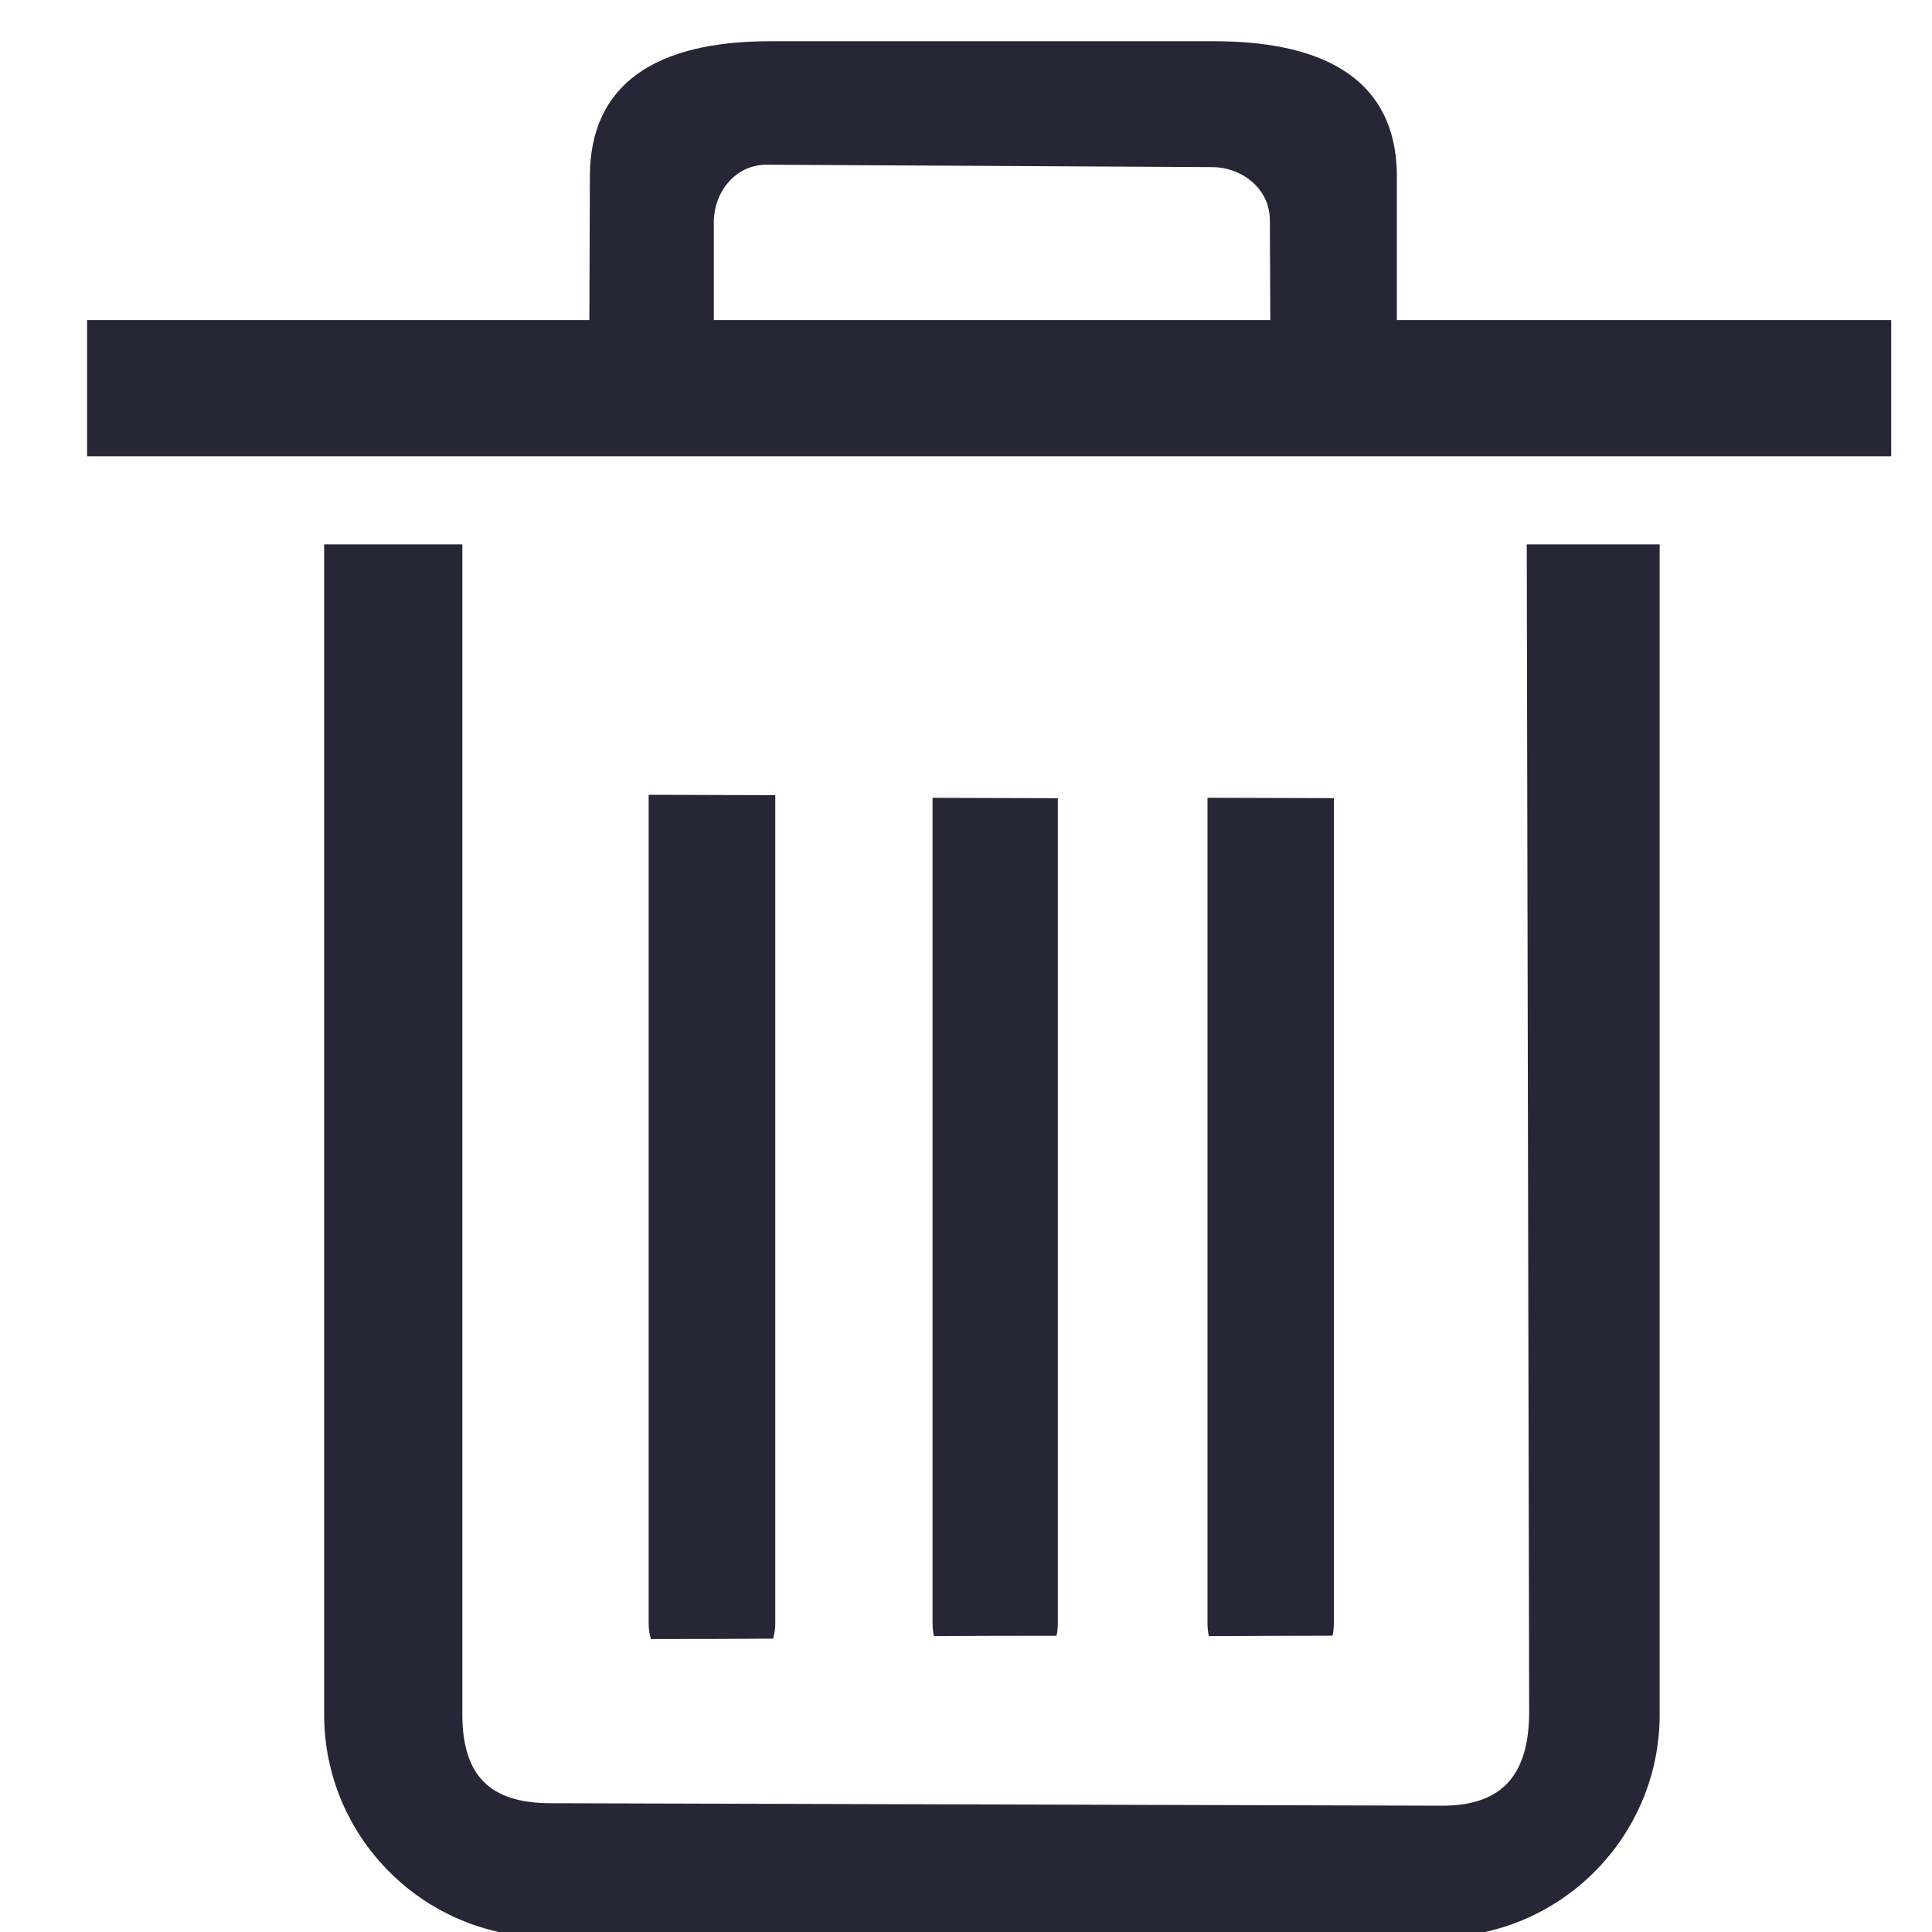 <?xml version="1.0" standalone="no"?><!DOCTYPE svg PUBLIC "-//W3C//DTD SVG 1.1//EN" "http://www.w3.org/Graphics/SVG/1.1/DTD/svg11.dtd"><svg width="16" height="16" viewBox="0 0 16 16" version="1.1" xmlns="http://www.w3.org/2000/svg" xmlns:xlink="http://www.w3.org/1999/xlink"><defs><style type="text/css"><![CDATA[
@font-face { font-family: yourDictFontAwesome; src: url("chrome-extension://dmckmhkomggmpalekfadjibdcknieljf/lib/fontawesome-webfont.ttf") format("truetype"); font-weight: normal; font-style: normal; }

]]></style></defs><g class="transform-group"><g transform="scale(0.016, 0.016)"><path d="M790.24 281.76l1.248 604.192c0 31.712-13.088 48.672-44.896 48.672l-461.504-1.28c-31.776 0-45.792-14.496-45.792-46.144l0-605.44-71.52 0 0 605.728c0 63.552 51.712 115.2 115.232 115.2l460.8 0c63.552 0 115.232-51.68 115.232-115.2l0-605.728-68.864 0zM335.744 411.392l0 428.928c0 2.784 0.416 5.472 1.12 8.032 21.088 0 42.208-0.032 63.328-0.192 0.672-2.464 1.088-5.152 1.088-7.84l0-428.736c-21.856-0.096-43.68-0.16-65.536-0.192l0 0zM624.992 412.928l0 427.424c0 2.208 0.256 4.384 0.704 6.496 21.344-0.128 42.72-0.16 64.032-0.224 0.448-2.048 0.672-4.096 0.672-6.336l0-427.168c-21.792-0.032-43.616-0.096-65.408-0.192l0 0zM978.912 165.664l-255.904 0 0-72.192c1.12-58.112-46.752-72.128-94.528-72.128l-229.952 0c-59.36 0-93.216 22.304-93.216 70.112l-0.256 74.208-259.968 0 0 70.496 933.792 0 0-70.496 0.032 0zM657.504 165.664l-288.032 0 0-50.496c0-16 11.296-29.92 27.296-29.92l230.432 1.248c16 0 30.08 11.488 30.08 27.488l0.224 51.68zM482.688 412.96l0 427.36c0 2.208 0.256 4.416 0.704 6.496 21.152-0.096 42.304-0.16 63.456-0.16 0.448-2.08 0.672-4.096 0.672-6.336l0-427.168c-21.632-0.032-43.232-0.096-64.864-0.192l0 0z" fill="#272636"></path></g></g></svg>